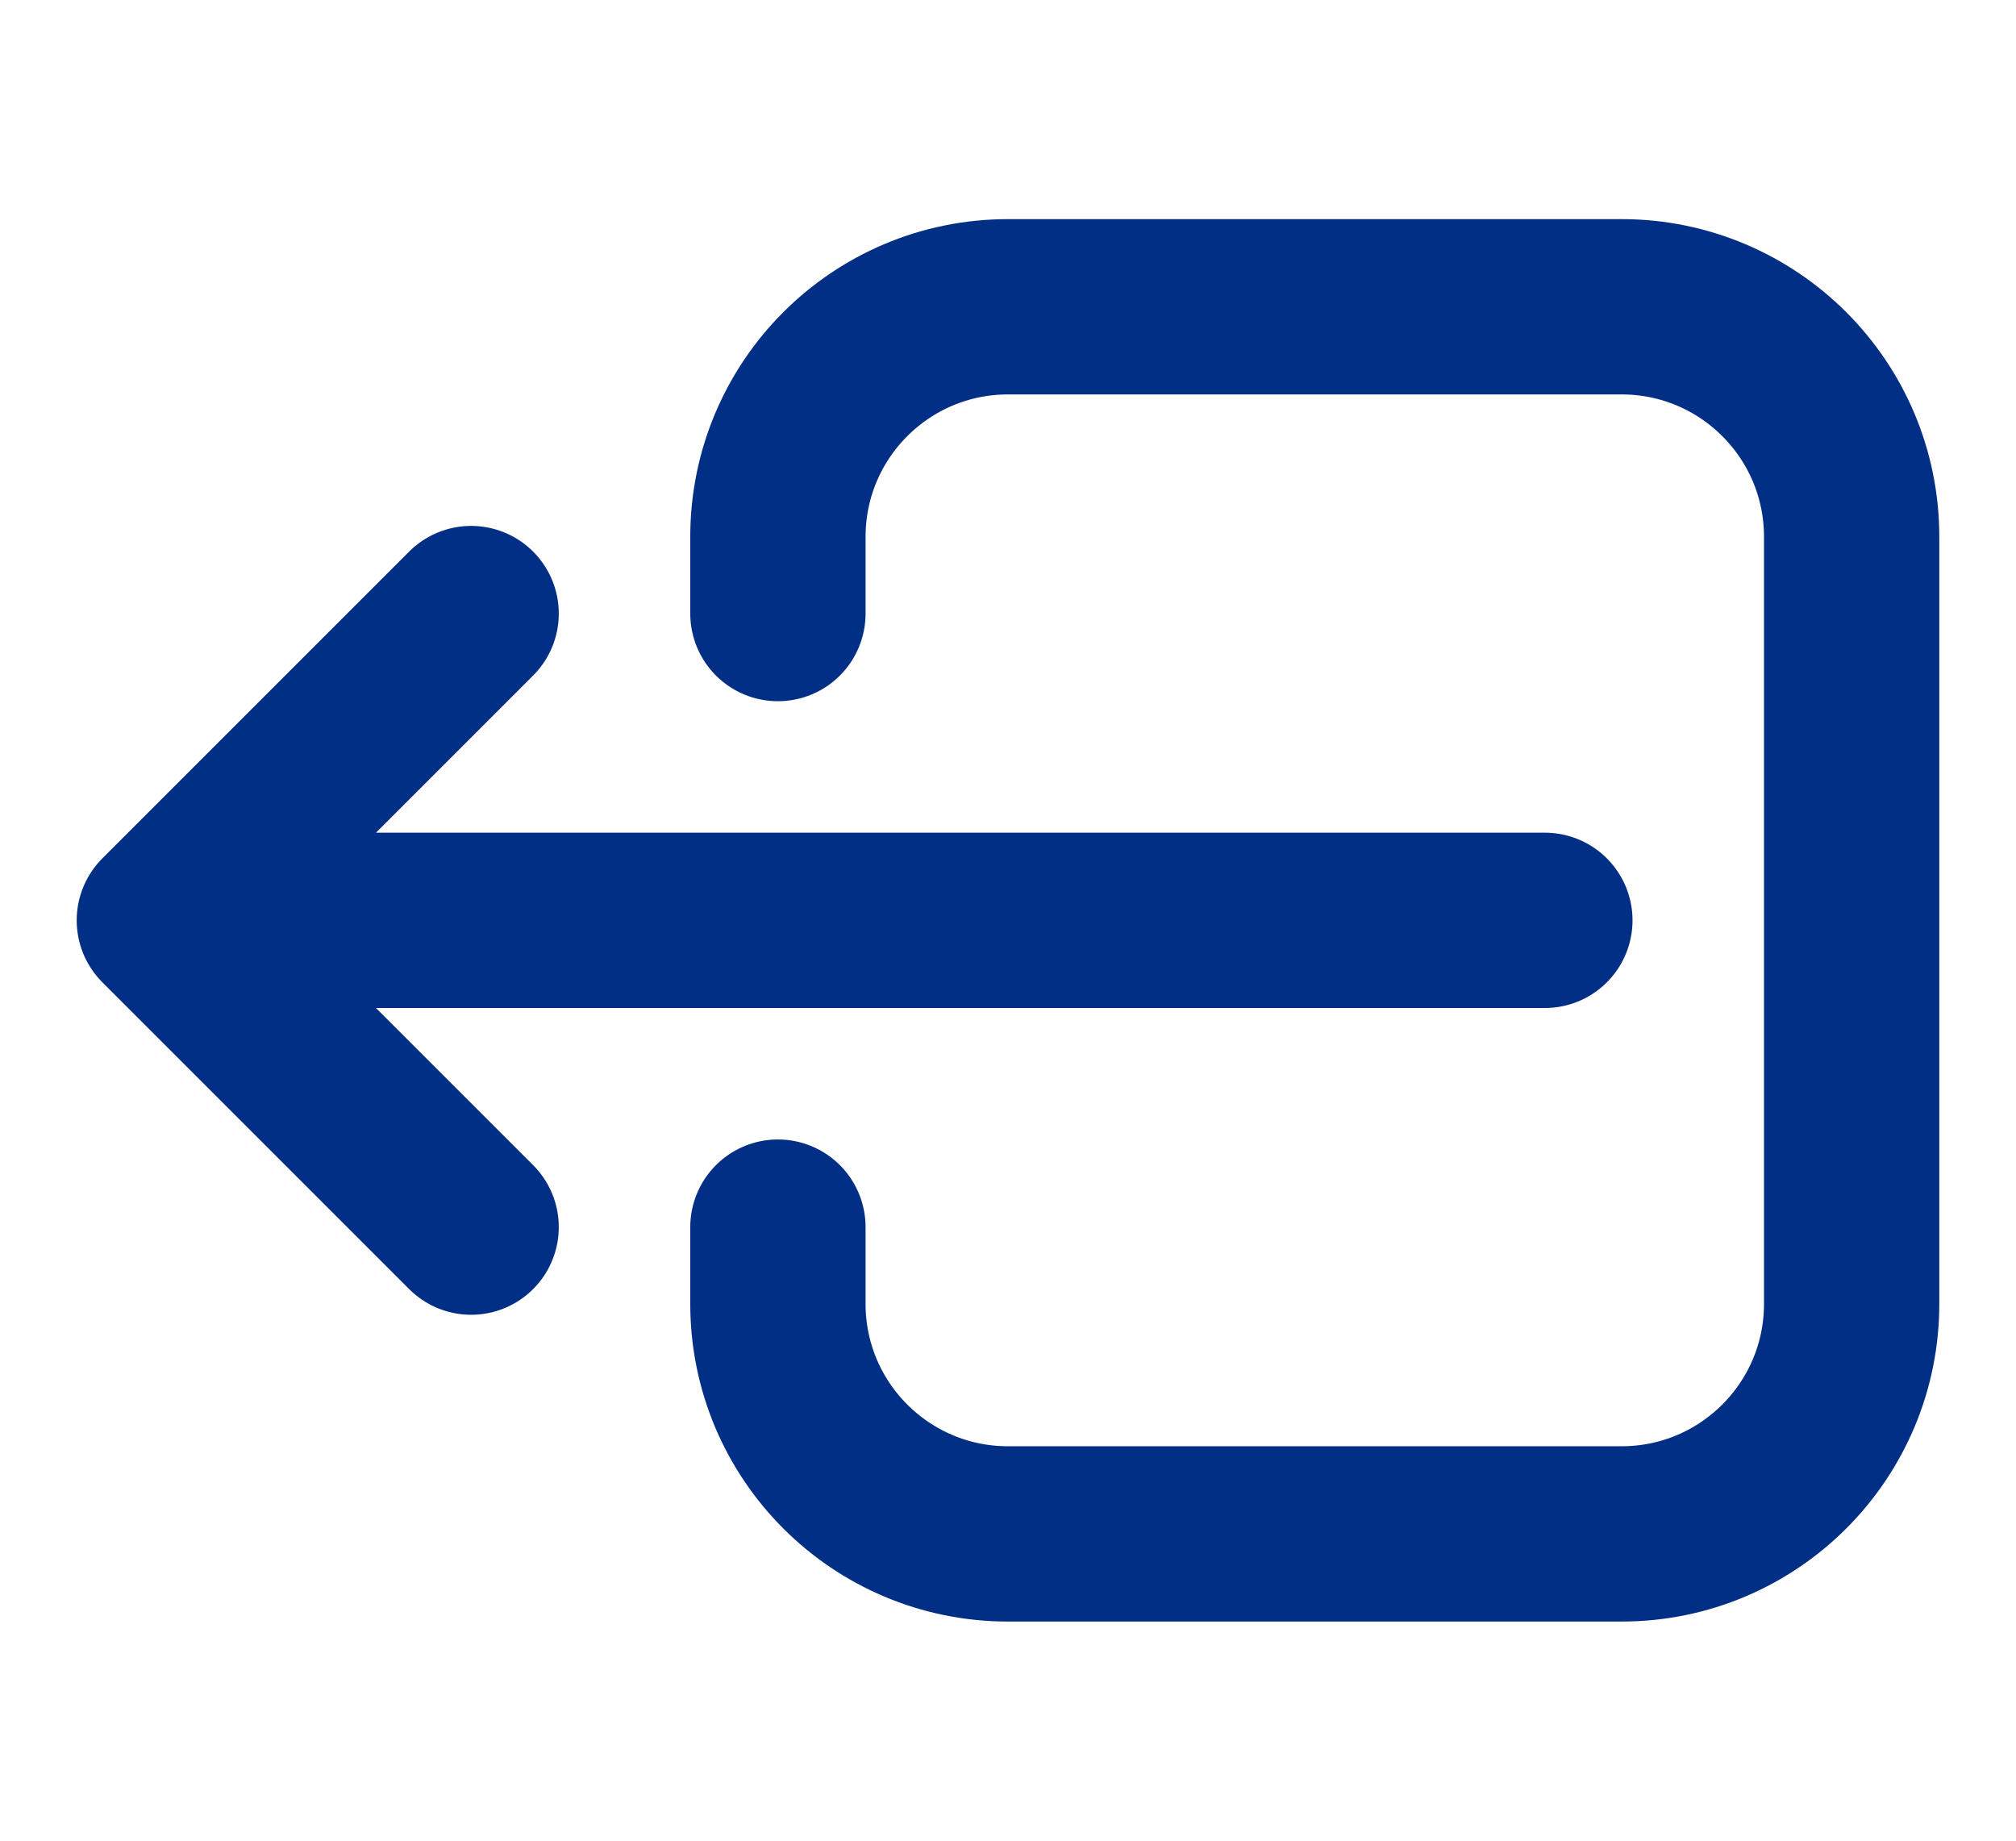<svg width="23" height="21" viewBox="0 0 23 21" fill="none" xmlns="http://www.w3.org/2000/svg">
<path d="M5.375 14L1.875 10.5M1.875 10.5L5.375 7M1.875 10.5L17.625 10.5M8.875 14V14.875C8.875 16.325 10.05 17.5 11.5 17.5H18.5C19.95 17.5 21.125 16.325 21.125 14.875V6.125C21.125 4.675 19.95 3.5 18.5 3.5H11.5C10.05 3.5 8.875 4.675 8.875 6.125V7" stroke="#012F85" stroke-width="2" stroke-linecap="round" stroke-linejoin="round"/>
</svg>

